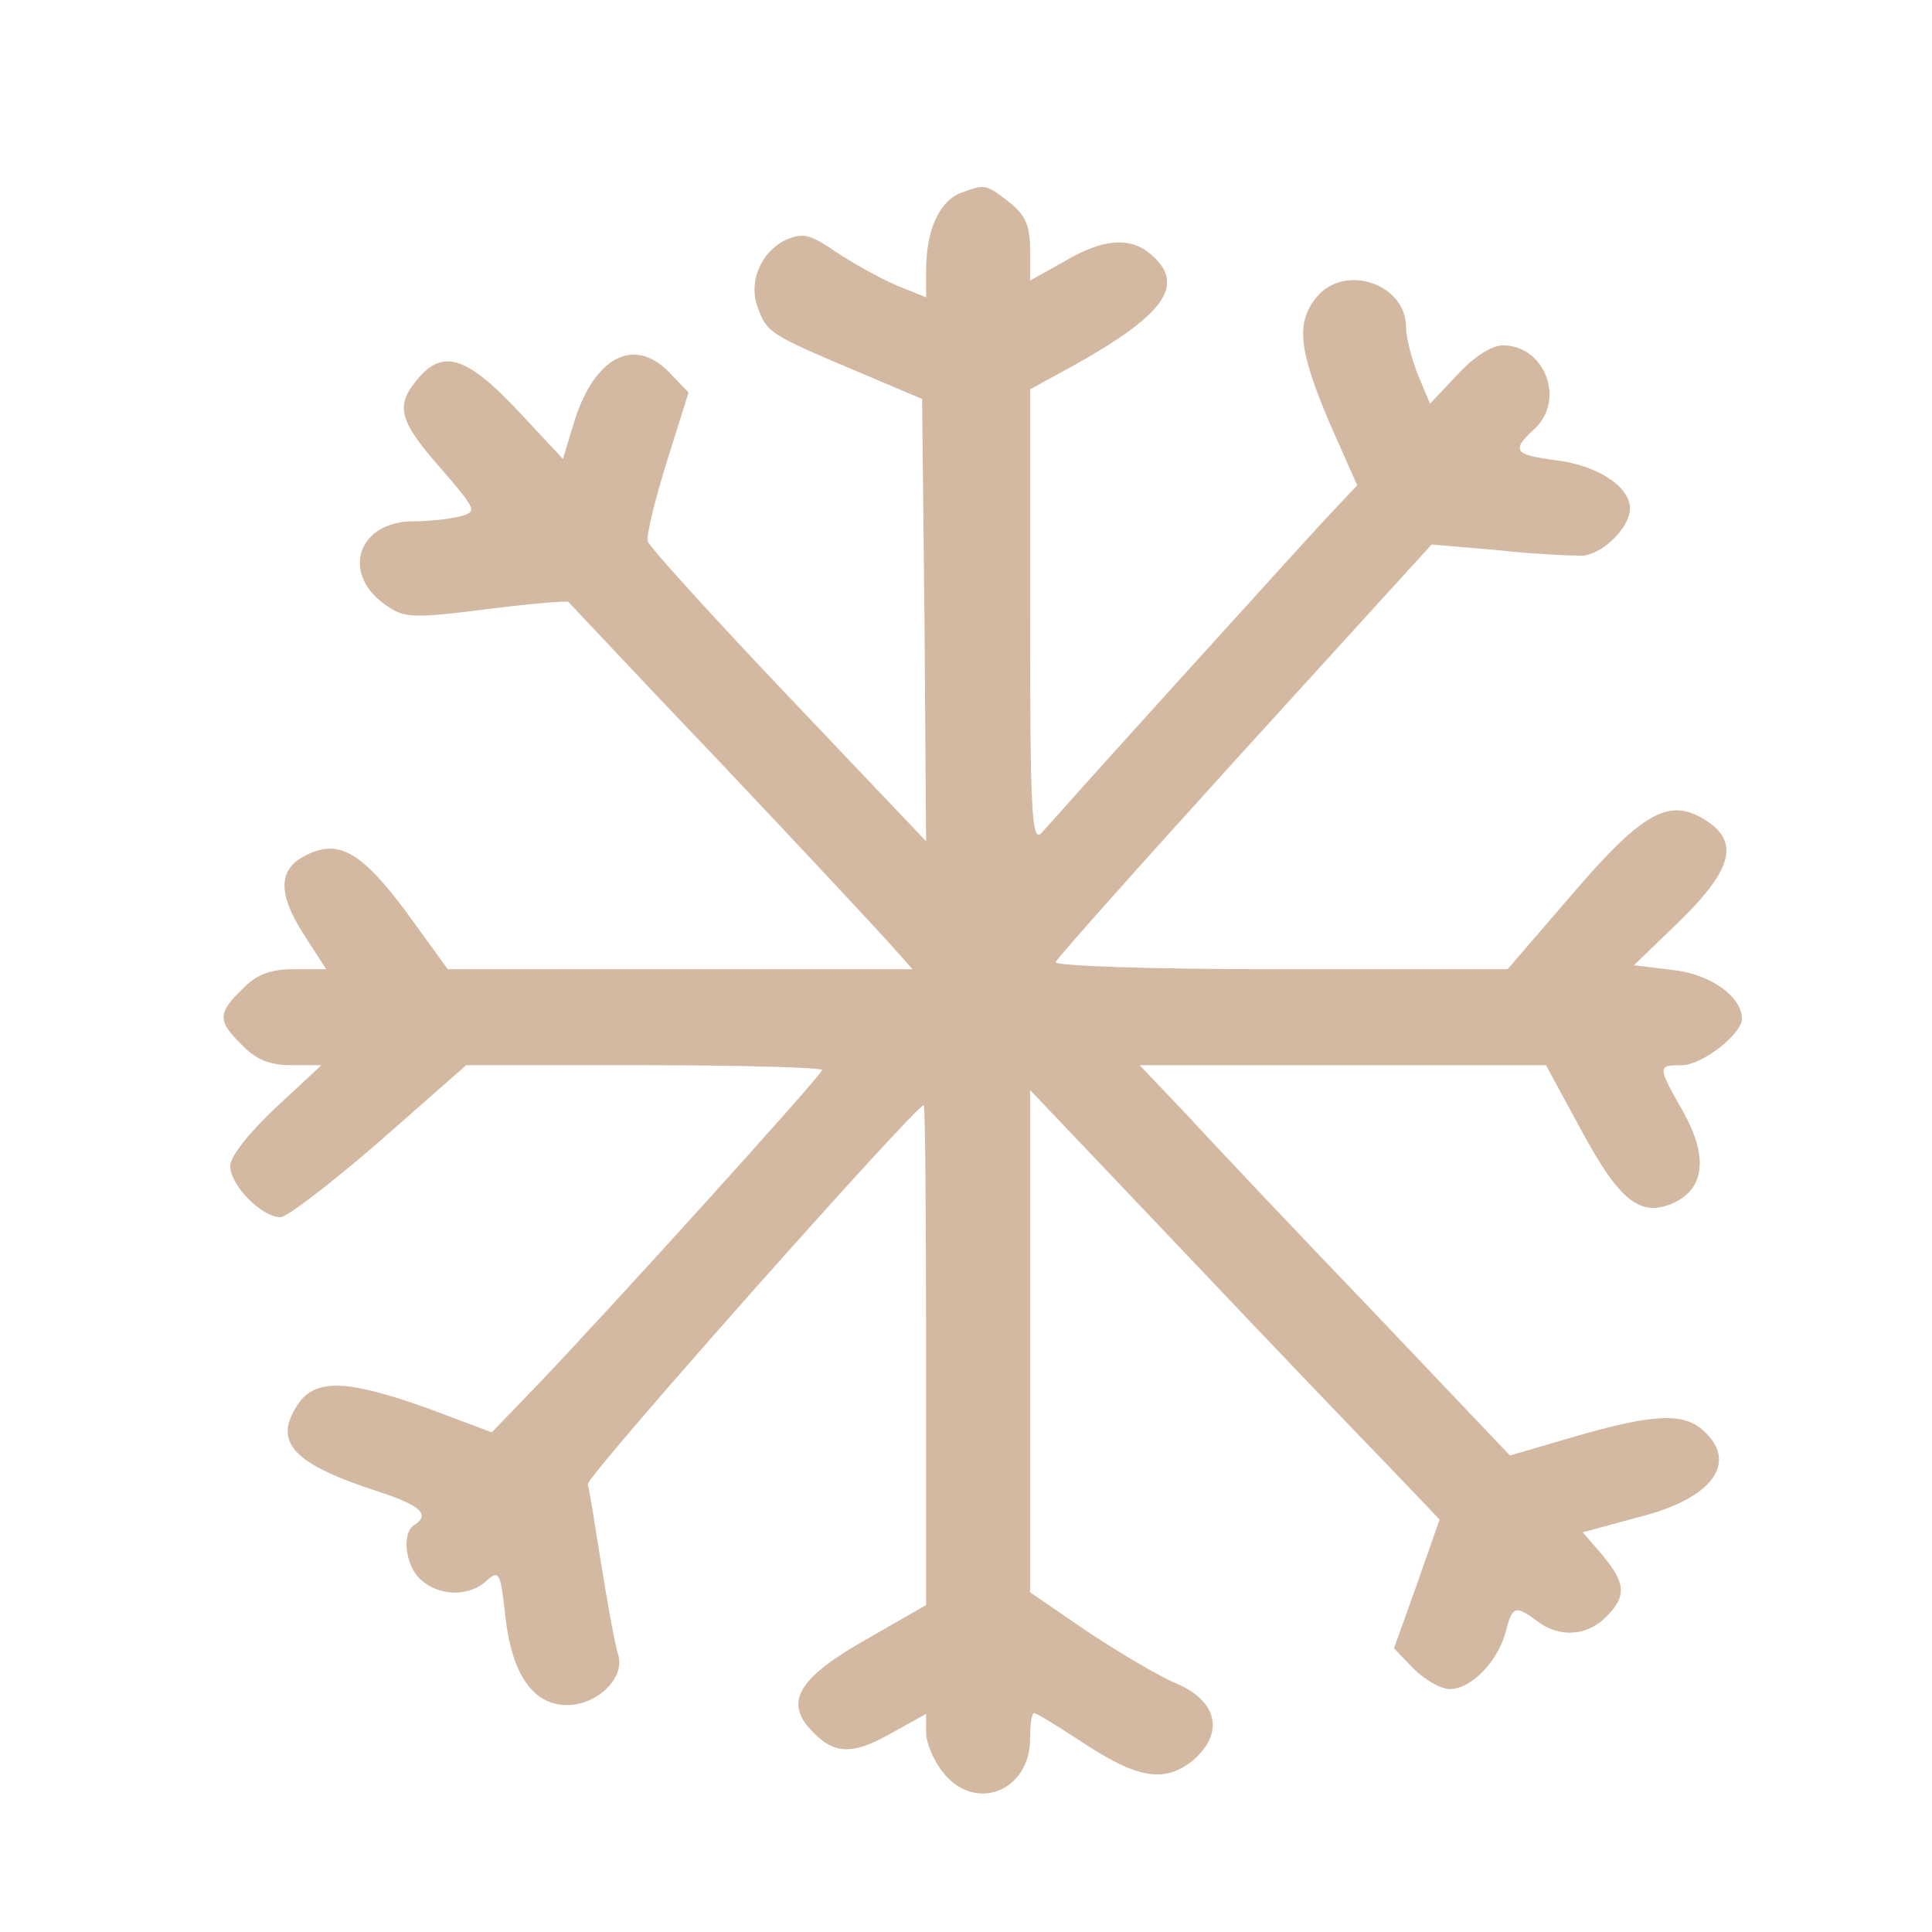 <svg xmlns="http://www.w3.org/2000/svg" version="1.0" width="500" height="500" preserveAspectRatio="xMidYMid meet" style=""><rect id="backgroundrect" width="100%" height="100%" x="0" y="0" fill="none" stroke="none" style="" class=""/>


<g class="currentLayer" style=""><title>Layer 1</title><g transform="translate(0,458) scale(0.1,-0.1) " fill="#d3b8a2" stroke="none" id="svg_1" class="selected" fill-opacity="1">
<path d="M2483.671,4079.564 c-53.82,-22.77 -86.939,-97.289 -86.939,-198.719 l0,-70.38 l-76.59,31.05 c-43.47,18.63 -113.849,57.96 -157.319,86.939 c-66.24,45.54 -84.869,49.68 -128.339,31.05 c-66.24,-31.05 -99.359,-111.779 -72.45,-178.019 c22.77,-62.1 33.12,-68.31 248.398,-159.389 l175.949,-74.52 l6.21,-571.316 l4.14,-573.386 l-356.038,374.668 c-196.649,206.999 -360.178,387.088 -364.318,401.578 c-4.14,14.49 18.63,107.639 49.68,206.999 l55.89,178.019 l-47.61,49.68 c-93.149,99.359 -198.719,41.4 -250.468,-132.479 l-26.91,-89.009 l-117.989,126.269 c-134.549,142.829 -196.649,159.389 -262.888,74.52 c-53.82,-66.24 -41.4,-105.569 70.38,-231.839 c86.939,-101.429 89.009,-105.569 43.47,-117.989 c-24.84,-6.21 -78.66,-12.42 -120.059,-12.42 c-140.759,0 -188.369,-130.409 -76.59,-213.209 c51.75,-37.26 66.24,-39.33 264.958,-14.49 c113.849,14.49 211.139,22.77 213.209,18.63 c4.14,-4.14 182.159,-194.579 399.508,-422.277 c215.279,-227.699 413.997,-440.907 440.907,-471.957 l49.68,-55.89 l-600.296,0 l-602.366,0 l-109.709,151.109 c-115.919,155.249 -175.949,188.369 -262.888,140.759 c-66.24,-35.19 -66.24,-97.289 -2.07,-198.719 l60.03,-93.149 l-84.869,0 c-60.03,0 -97.289,-14.49 -132.479,-51.75 c-64.17,-62.1 -64.17,-82.799 0,-144.899 c35.19,-37.26 72.45,-51.75 126.269,-51.75 l78.66,0 l-117.989,-109.709 c-68.31,-64.17 -117.989,-126.269 -117.989,-151.109 c0,-49.68 80.729,-132.479 130.409,-132.479 c16.56,0 132.479,89.009 256.678,196.649 l223.559,196.649 l461.607,0 c252.538,0 459.537,-6.21 459.537,-12.42 c0,-12.42 -552.687,-623.066 -741.055,-819.715 l-113.849,-117.989 l-165.599,62.1 c-209.069,74.52 -291.868,78.66 -337.408,8.28 c-64.17,-97.289 -10.35,-153.179 215.279,-225.629 c105.569,-35.19 128.339,-57.96 86.939,-84.869 c-33.12,-20.7 -22.77,-105.569 16.56,-140.759 c47.61,-43.47 124.199,-45.54 169.739,-4.14 c33.12,31.05 37.26,22.77 49.68,-91.079 c16.56,-151.109 72.45,-229.769 159.389,-229.769 c78.66,0 151.109,70.38 132.479,130.409 c-8.28,24.84 -26.91,130.409 -43.47,231.839 c-16.56,103.499 -31.05,196.649 -35.19,209.069 c-4.14,20.7 848.695,981.174 869.395,981.174 c4.14,0 6.21,-291.868 6.21,-645.836 l0,-647.906 l-155.249,-89.009 c-171.809,-97.289 -211.139,-159.389 -144.899,-231.839 c60.03,-66.24 107.639,-68.31 206.999,-12.42 l93.149,51.75 l0,-47.61 c0,-26.91 18.63,-72.45 43.47,-103.499 c82.799,-105.569 225.629,-49.68 225.629,86.939 c0,37.26 4.14,66.24 10.35,66.24 c6.21,0 60.03,-33.12 120.059,-72.45 c149.039,-99.359 219.419,-109.709 293.938,-47.61 c78.66,70.38 60.03,151.109 -45.54,196.649 c-41.4,16.56 -142.829,76.59 -227.699,132.479 l-151.109,103.499 l0,649.976 l0,649.976 l397.438,-418.137 c217.349,-229.769 457.467,-480.237 529.917,-554.757 l132.479,-138.689 l-57.96,-165.599 l-60.03,-167.669 l49.68,-51.75 c28.98,-28.98 70.38,-53.82 95.219,-53.82 c55.89,0 126.269,74.52 144.899,151.109 c16.56,64.17 24.84,66.24 80.729,24.84 c55.89,-43.47 128.339,-39.33 178.019,10.35 c53.82,53.82 51.75,86.939 -8.28,159.389 l-51.75,60.03 l144.899,39.33 c190.439,47.61 258.748,140.759 167.669,223.559 c-51.75,47.61 -130.409,43.47 -331.198,-14.49 l-169.739,-49.68 l-358.108,376.738 c-196.649,204.929 -411.927,432.627 -478.167,505.077 l-122.129,128.339 l525.777,0 l525.777,0 l91.079,-167.669 c99.359,-184.229 153.179,-227.699 240.119,-188.369 c78.66,37.26 89.009,117.989 24.84,233.909 c-68.31,120.059 -68.31,122.129 -4.14,122.129 c51.75,0 155.249,80.729 155.249,120.059 c0,57.96 -82.799,115.919 -178.019,126.269 l-101.429,12.42 l120.059,115.919 c134.549,132.479 153.179,202.859 66.24,258.748 c-93.149,60.03 -161.459,24.84 -345.688,-190.439 l-167.669,-194.579 l-587.876,0 c-339.478,0 -585.806,8.28 -581.666,18.63 c4.14,10.35 223.559,256.678 490.587,550.617 l482.307,529.917 l169.739,-14.49 c91.079,-10.35 190.439,-14.49 219.419,-14.49 c51.75,2.07 124.199,72.45 124.199,122.129 c0,55.89 -80.729,109.709 -186.299,124.199 c-113.849,14.49 -122.129,24.84 -62.1,80.729 c82.799,74.52 28.98,217.349 -80.729,217.349 c-28.98,0 -76.59,-31.05 -117.989,-76.59 l-70.38,-74.52 l-31.05,74.52 c-16.56,41.4 -31.05,97.289 -31.05,124.199 c0,111.779 -159.389,165.599 -231.839,76.59 c-53.82,-66.24 -45.54,-136.619 33.12,-322.918 l72.45,-163.529 l-68.31,-72.45 c-37.26,-39.33 -215.279,-235.979 -395.368,-434.697 c-180.089,-198.719 -339.478,-376.738 -353.968,-393.298 c-24.84,-24.84 -28.98,62.1 -28.98,558.897 l0,589.946 l109.709,60.03 c238.049,132.479 293.938,209.069 204.929,287.728 c-53.82,47.61 -124.199,43.47 -225.629,-16.56 l-89.009,-49.68 l0,80.729 c0,62.1 -12.42,89.009 -53.82,122.129 c-62.1,47.61 -62.1,47.61 -128.339,22.77 z" id="svg_2" fill="#d3b8a2"/>
</g></g></svg>